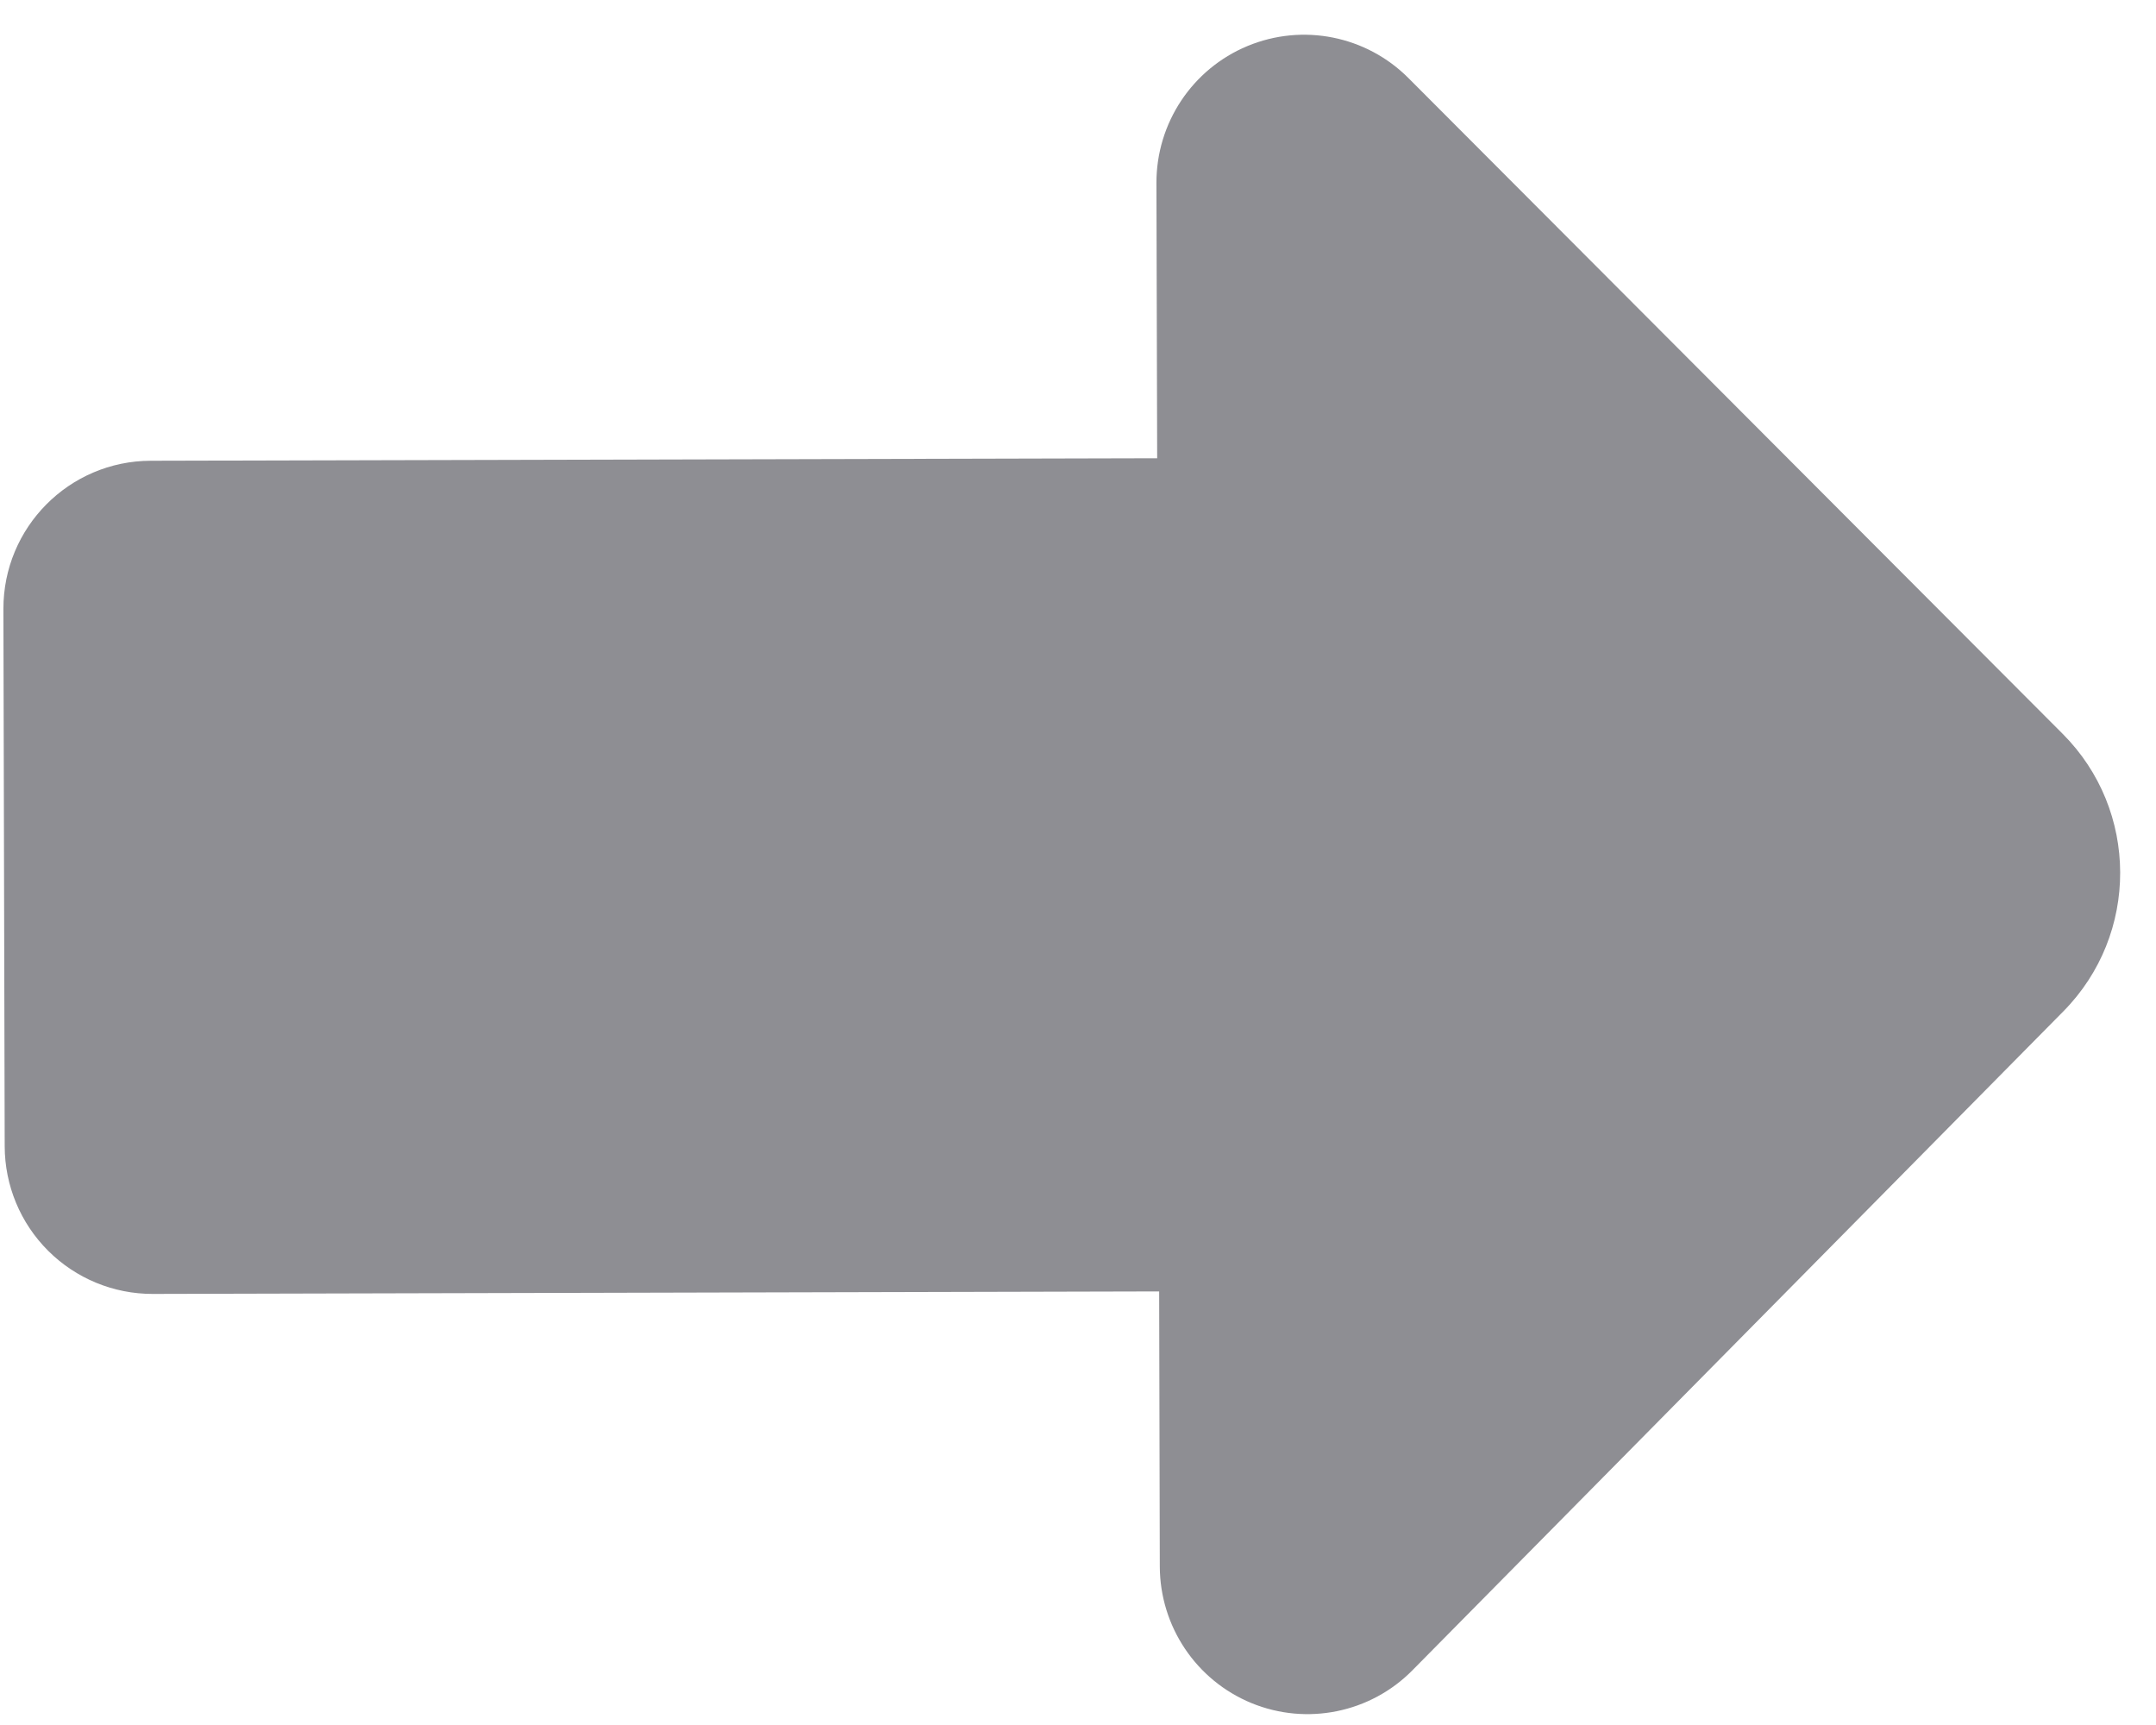 <?xml version="1.0" encoding="UTF-8" standalone="no"?>
<svg width="50px" height="40px" viewBox="0 0 50 40" version="1.1" xmlns="http://www.w3.org/2000/svg" xmlns:xlink="http://www.w3.org/1999/xlink" xmlns:sketch="http://www.bohemiancoding.com/sketch/ns">
    <!-- Generator: Sketch 3.3.2 (12043) - http://www.bohemiancoding.com/sketch -->
    <title>direction4</title>
    <desc>Created with Sketch.</desc>
    <defs></defs>
    <g id="Page-1" stroke="none" stroke-width="1" fill="none" fill-rule="evenodd" sketch:type="MSPage">
        <g id="sitcrum_signos2" sketch:type="MSArtboardGroup" transform="translate(-1208, -16)" fill="#8E8E93">
            <g id="direction4" sketch:type="MSLayerGroup" transform="translate(1208, 16)">
                <path d="M47.834,17.015 L32.664,1.811 C31.684,0.828 30.21,0.535 28.929,1.068 C27.648,1.601 26.816,2.856 26.819,4.244 L26.836,10.626 L3.495,10.684 C1.604,10.689 0.074,12.229 0.079,14.124 L0.109,26.581 C0.111,27.491 0.473,28.362 1.117,29.004 C1.761,29.646 2.633,30.006 3.541,30.004 L26.882,29.946 L26.897,36.323 C26.901,37.714 27.739,38.963 29.023,39.492 C30.305,40.018 31.781,39.719 32.755,38.732 L47.85,23.453 C49.615,21.668 49.608,18.79 47.834,17.015 L47.834,17.015 Z" id="Shape" sketch:type="MSShapeGroup"></path>
            </g>
        </g>
    </g>
</svg>